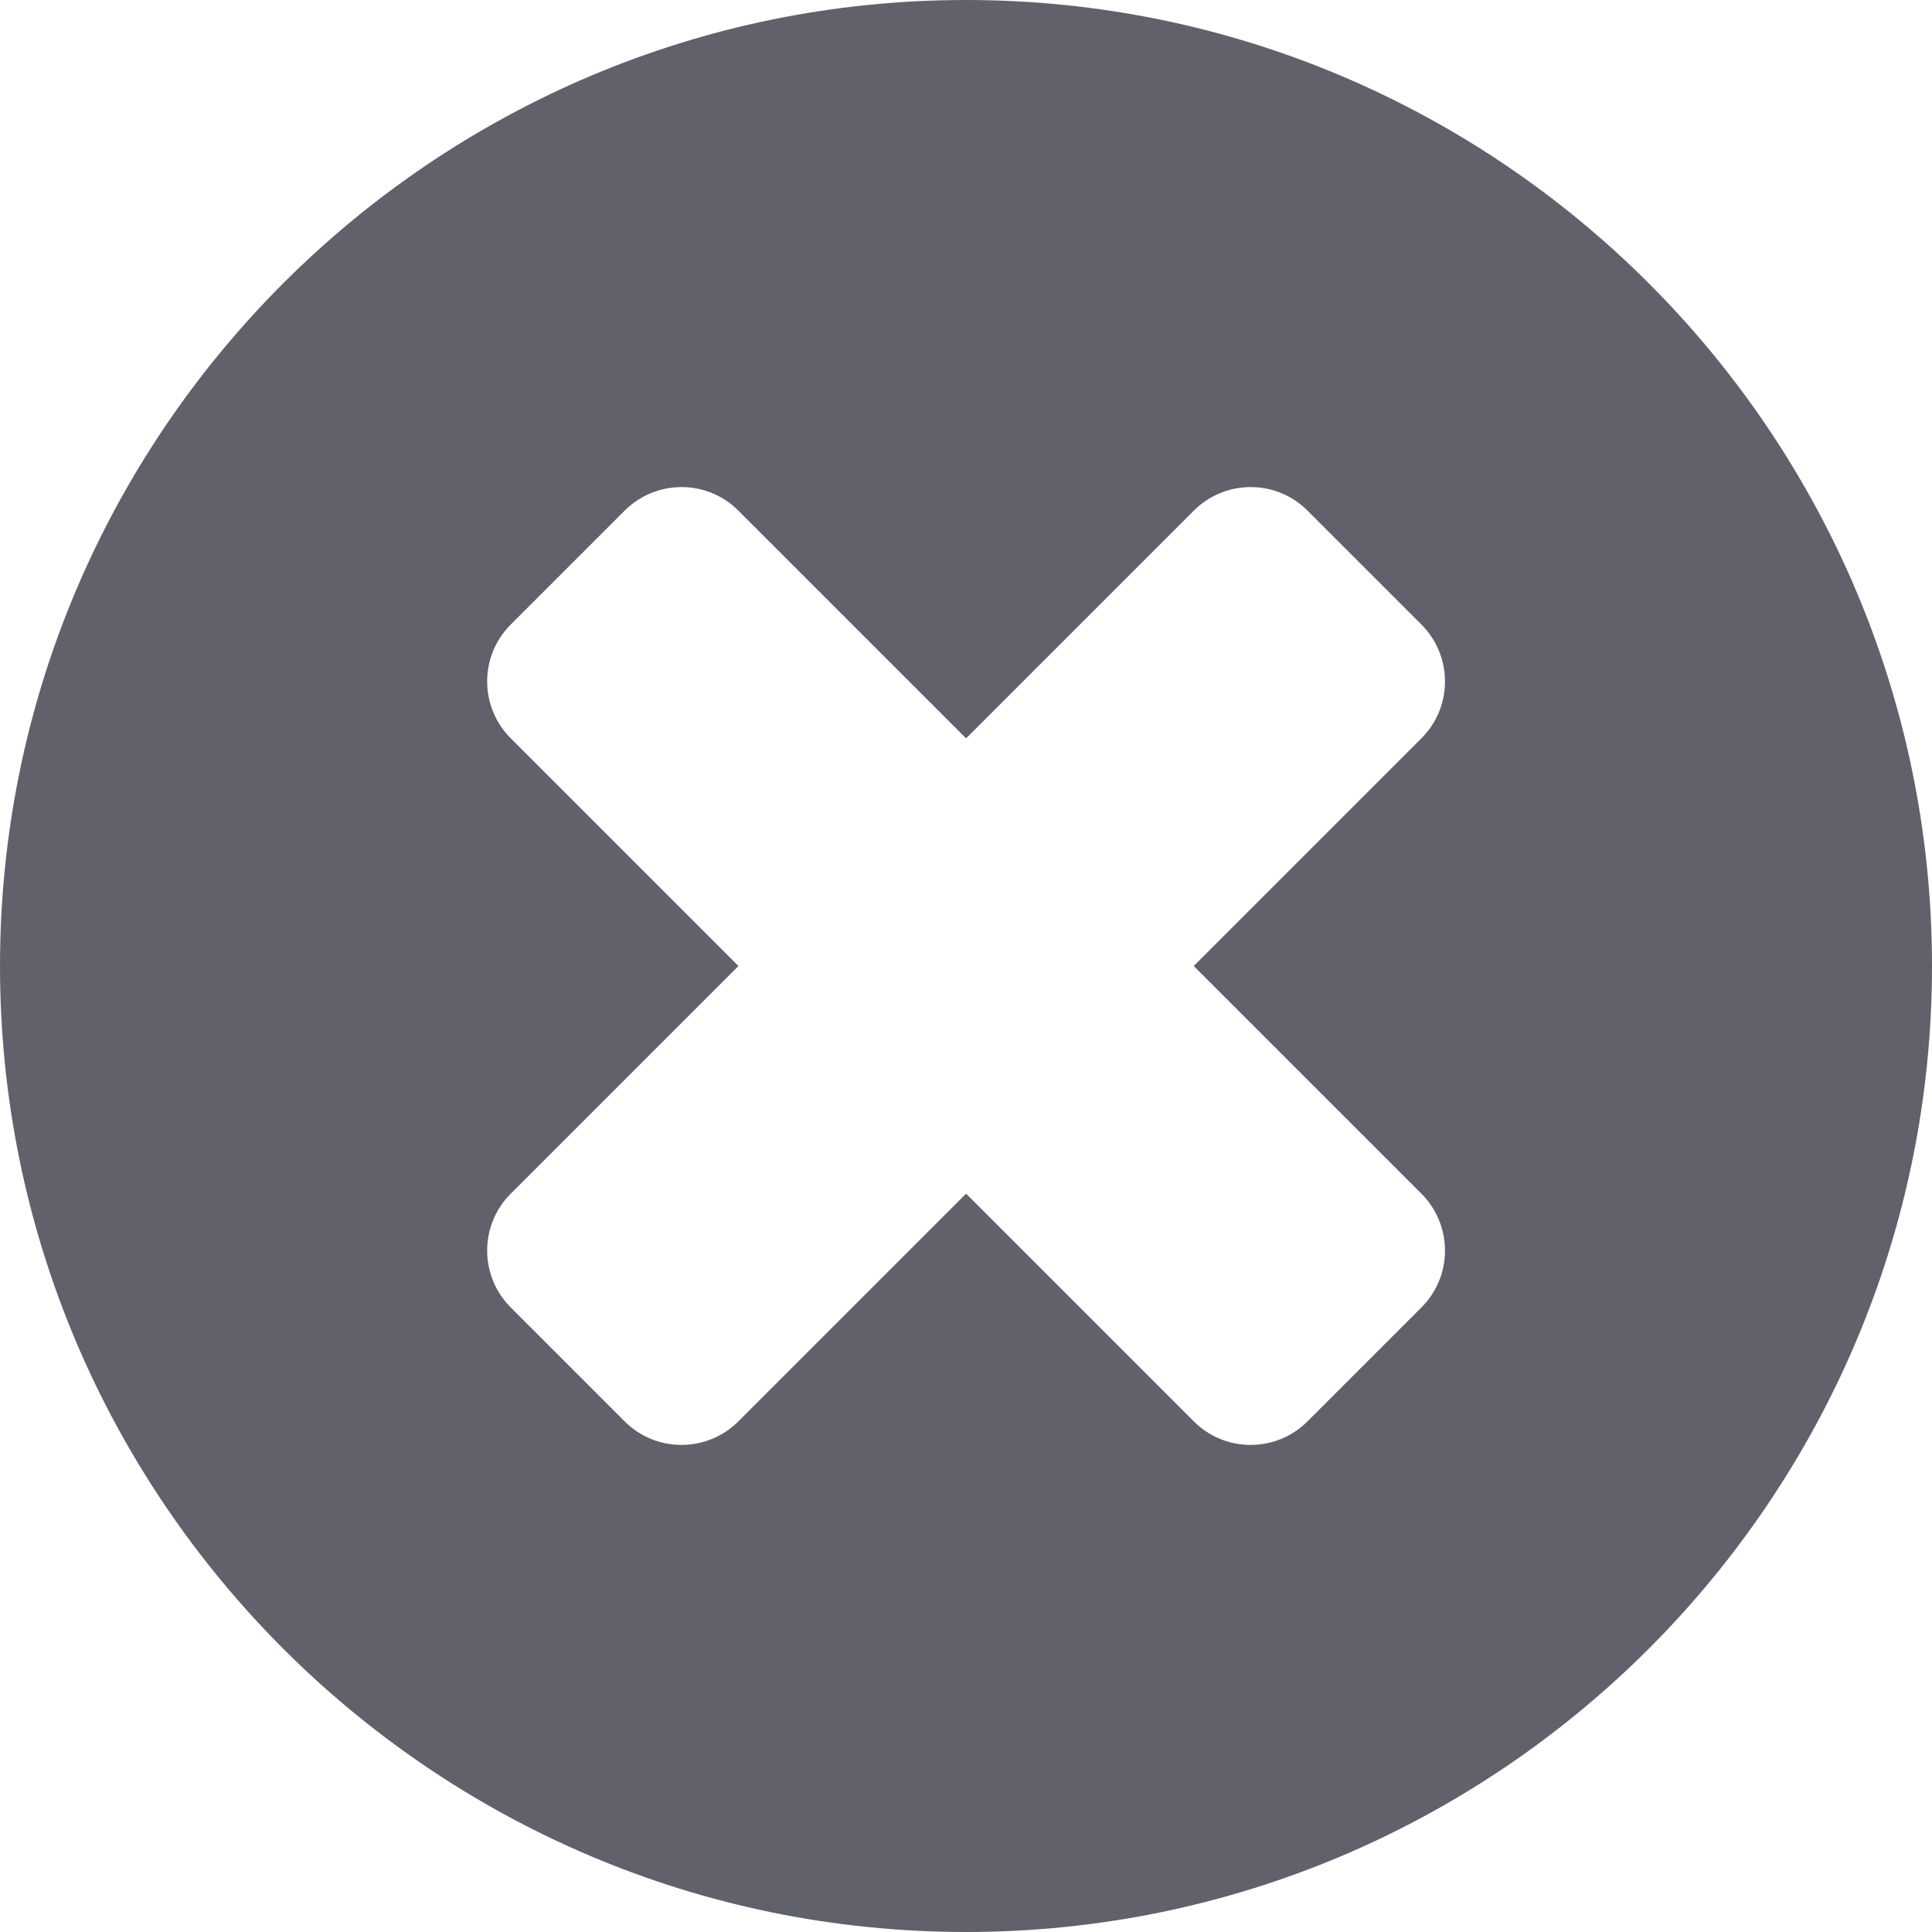<svg xmlns="http://www.w3.org/2000/svg" height="24" width="24" viewBox="0 0 24 24"><path d="M12,0C5.383,0,0,5.383,0,12s5.383,12,12,12,12-5.383,12-12S18.617,0,12,0Zm5.657,14.828c.391,.391,.391,1.024,0,1.414l-1.414,1.414c-.391,.391-1.024,.391-1.414,0l-2.828-2.828-2.828,2.828c-.391,.391-1.024,.391-1.414,0l-1.414-1.414c-.391-.391-.391-1.024,0-1.414l2.828-2.828-2.828-2.828c-.391-.391-.391-1.024,0-1.414l1.414-1.414c.391-.391,1.024-.391,1.414,0l2.828,2.828,2.828-2.828c.391-.391,1.024-.391,1.414,0l1.414,1.414c.391,.391,.391,1.024,0,1.414l-2.828,2.828,2.828,2.828Z" fill="#61616b"></path></svg>